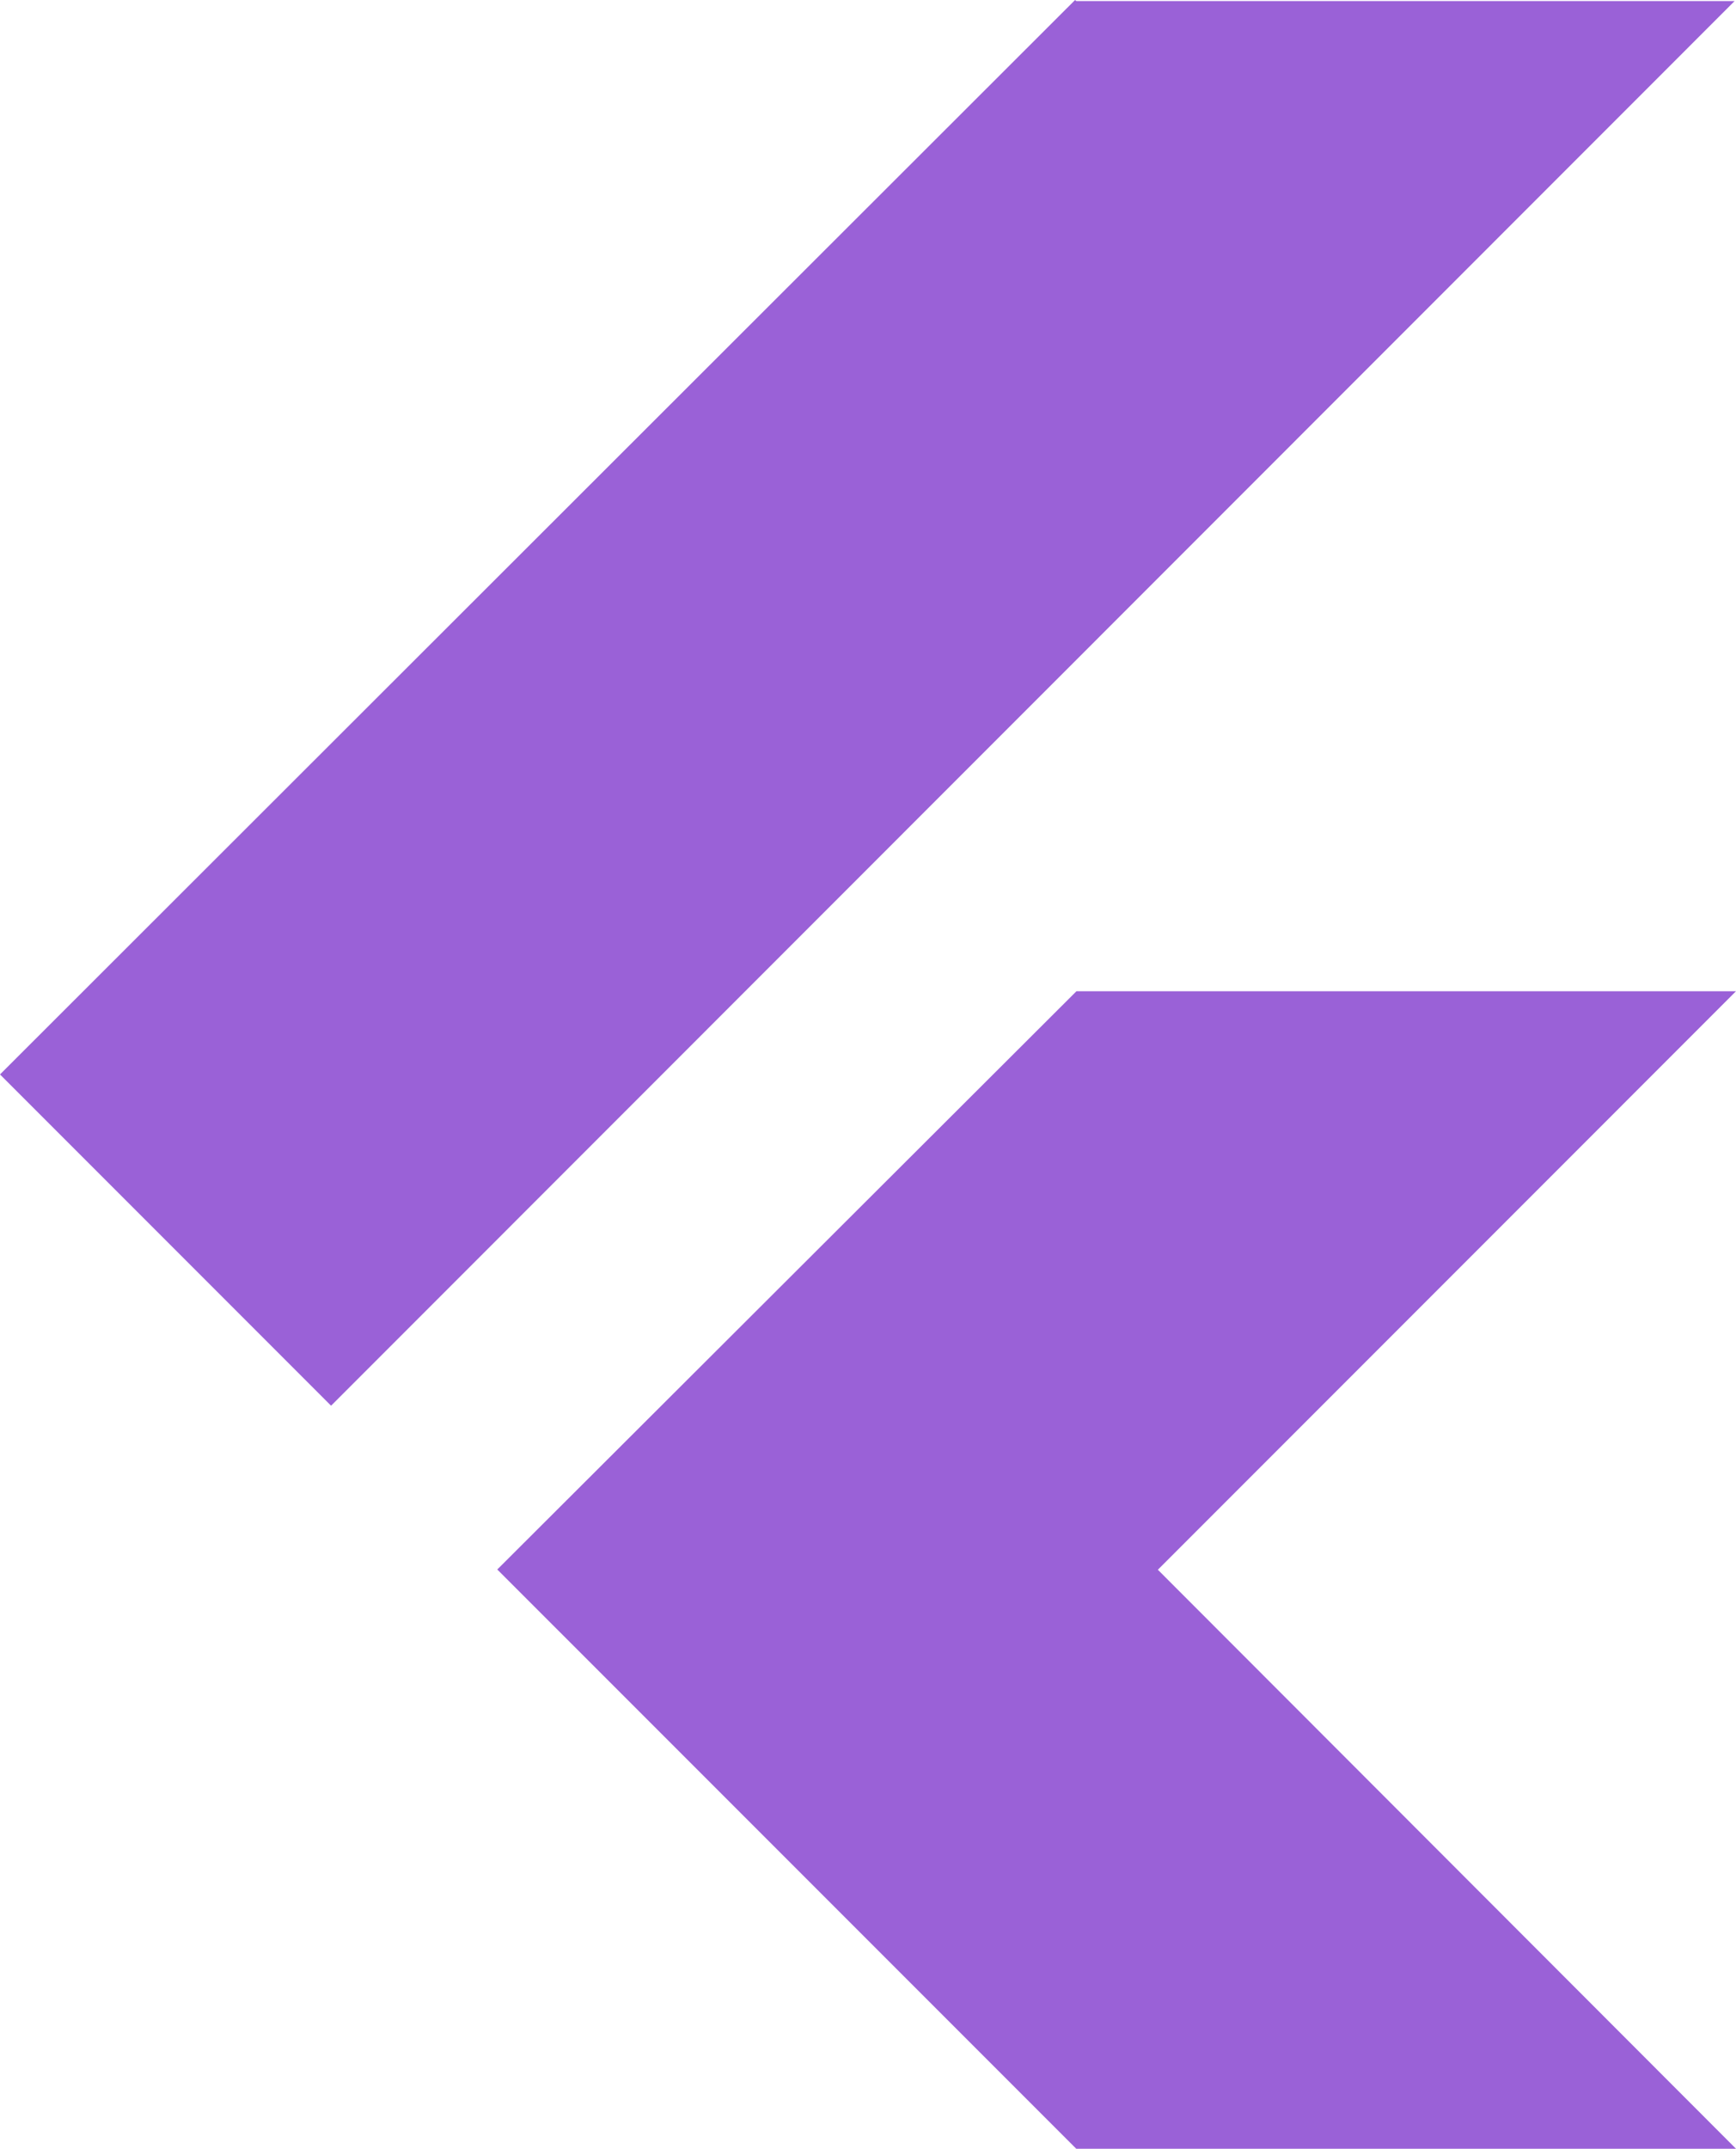 <svg xmlns="http://www.w3.org/2000/svg" width="41.606" height="51.469" viewBox="0 0 41.606 51.469">
  <path id="Icon_simple-flutter" data-name="Icon simple-flutter" d="M29.216,0,3.45,25.736l7.935,7.935L45.022.026H29.244Zm.03,23.746L15.368,37.594,29.244,51.469H45.056L31.2,37.6,45.056,23.743H29.248Z" transform="translate(-3.45)" fill="#9a61d7"/>
</svg>
